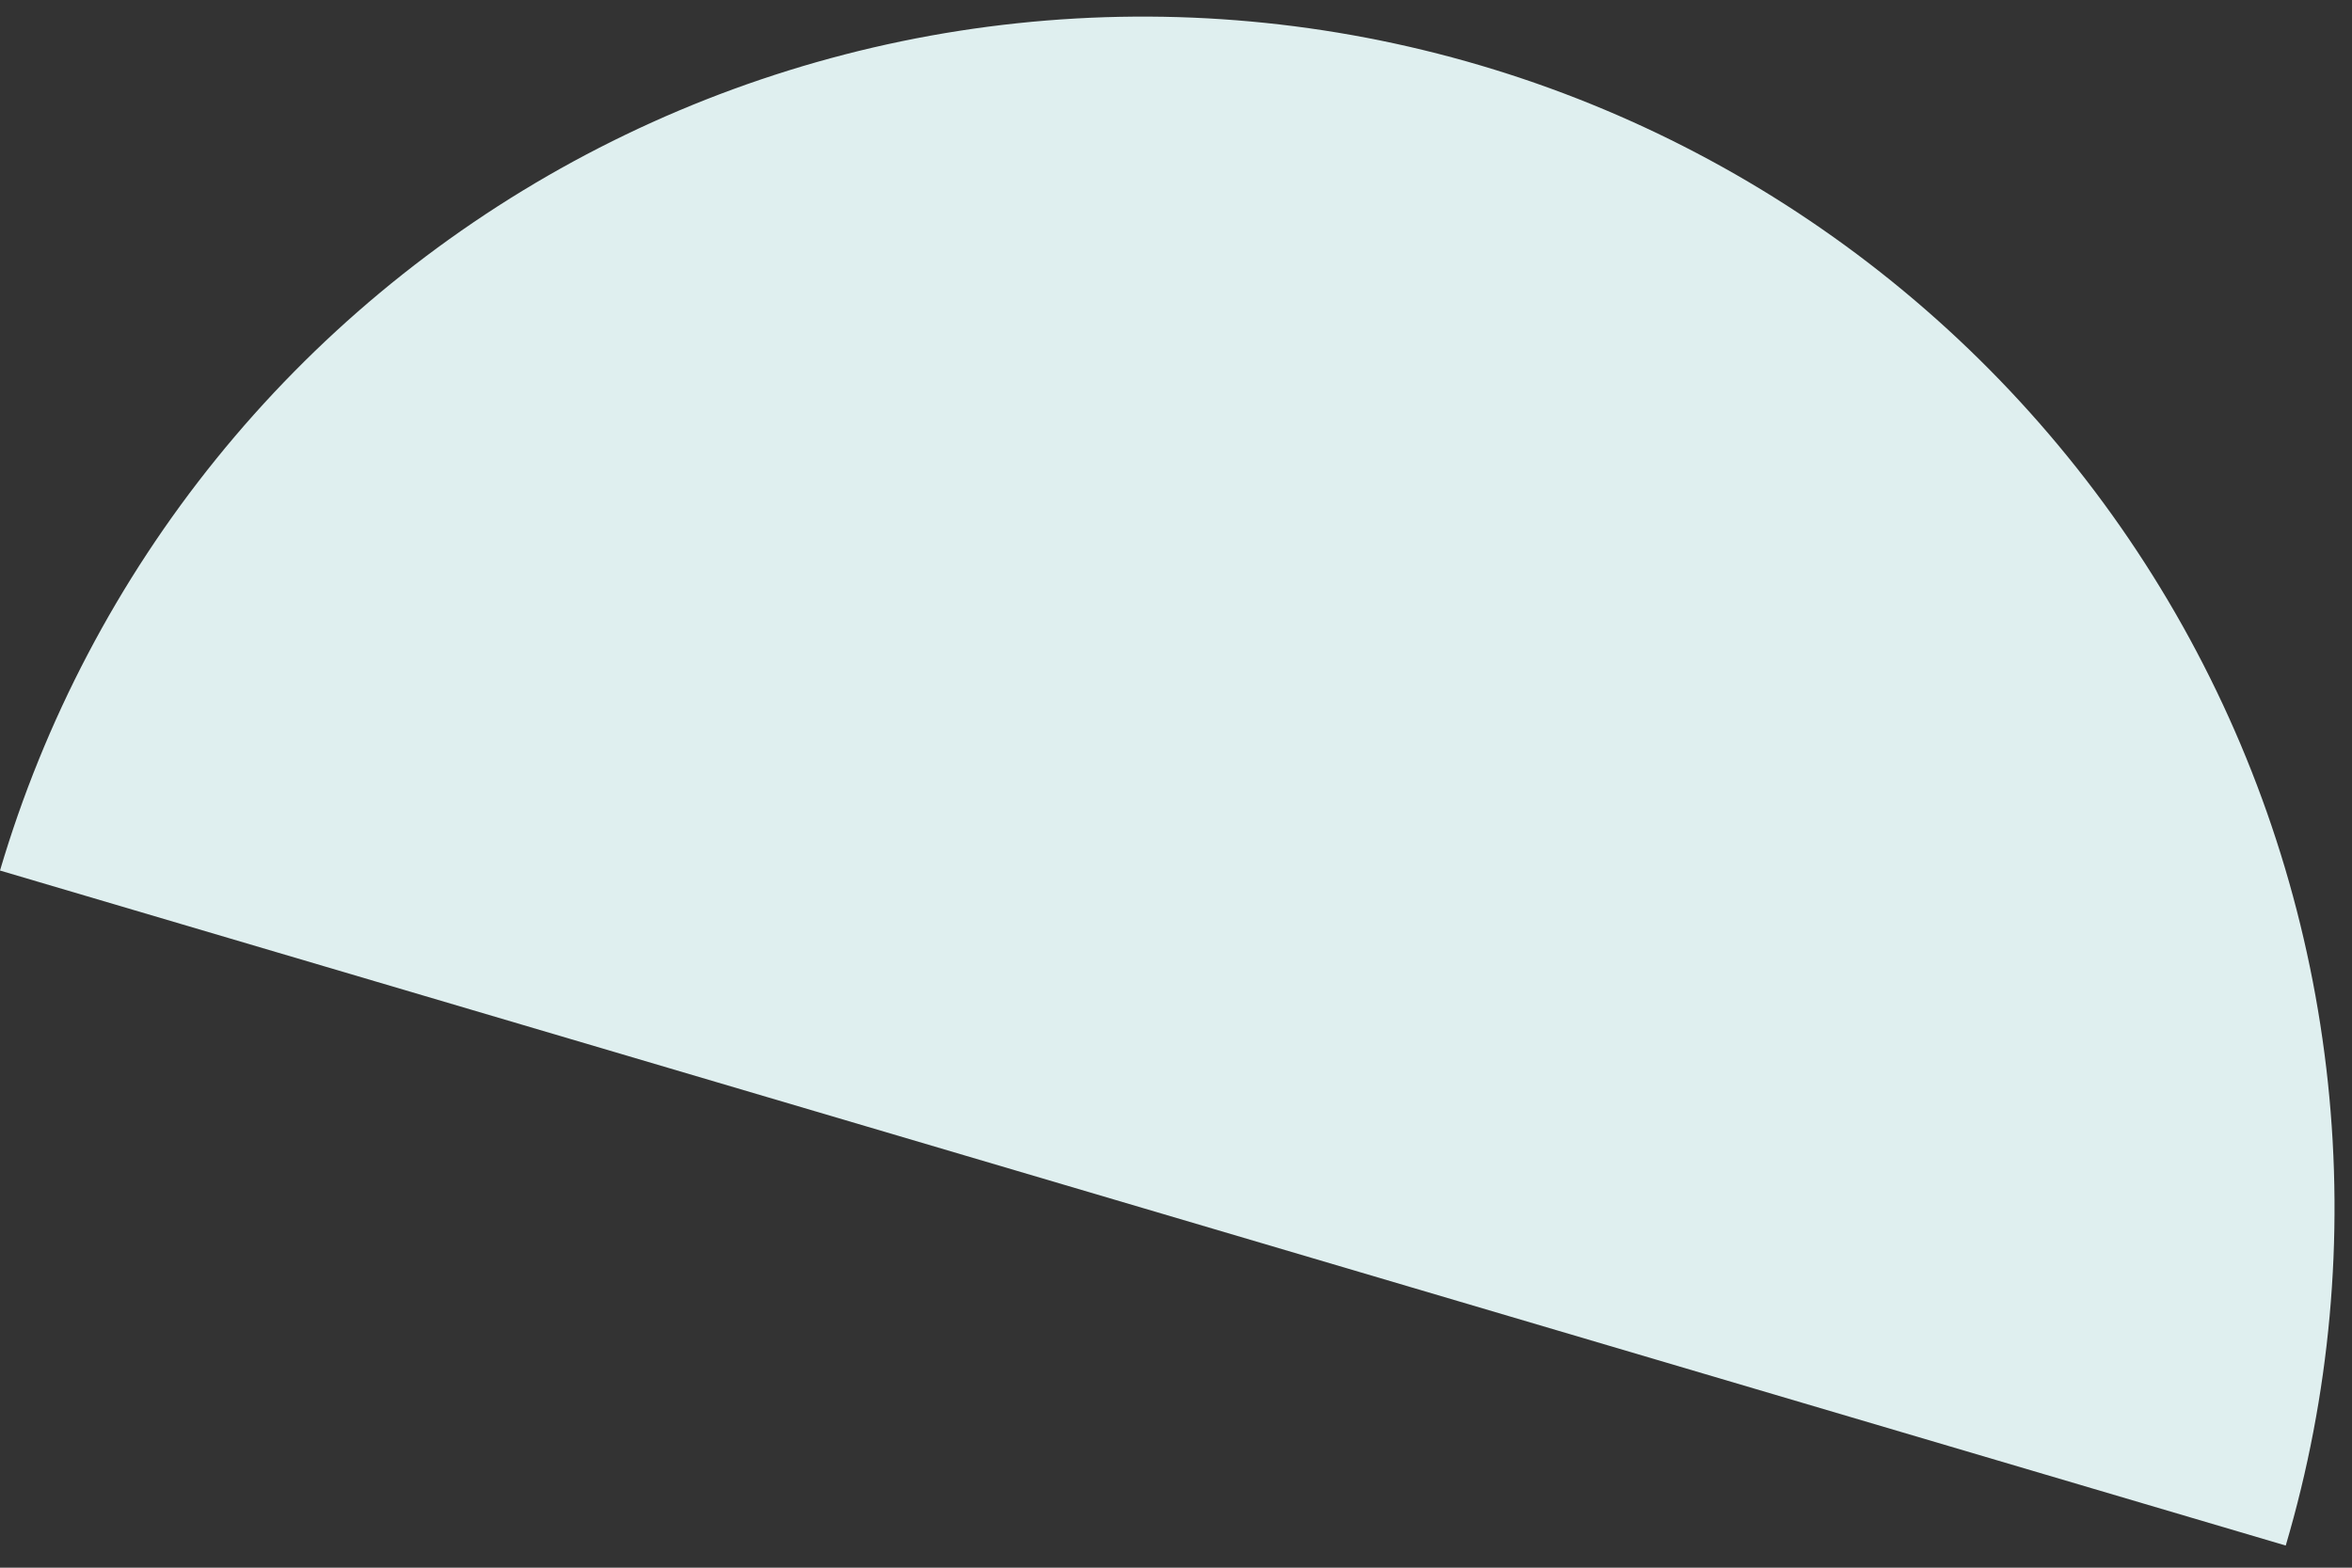 <svg width="75" height="50" viewBox="0 0 75 50" fill="none" xmlns="http://www.w3.org/2000/svg">
<rect x="0" y="0" width="75" height="50" fill="#333333" stroke="none"/>
<path d="M-0 27.765C1.413 22.979 3.756 18.519 6.893 14.638C10.03 10.758 13.901 7.533 18.285 5.148C22.669 2.764 27.479 1.266 32.441 0.741C37.404 0.215 42.421 0.672 47.207 2.086C51.993 3.499 56.454 5.842 60.334 8.979C64.215 12.117 67.439 15.988 69.824 20.371C72.209 24.755 73.706 29.565 74.232 34.528C74.757 39.49 74.3 44.508 72.887 49.294L36.443 38.529L-0 27.765Z" fill="#DFEFEF"/>
</svg>

